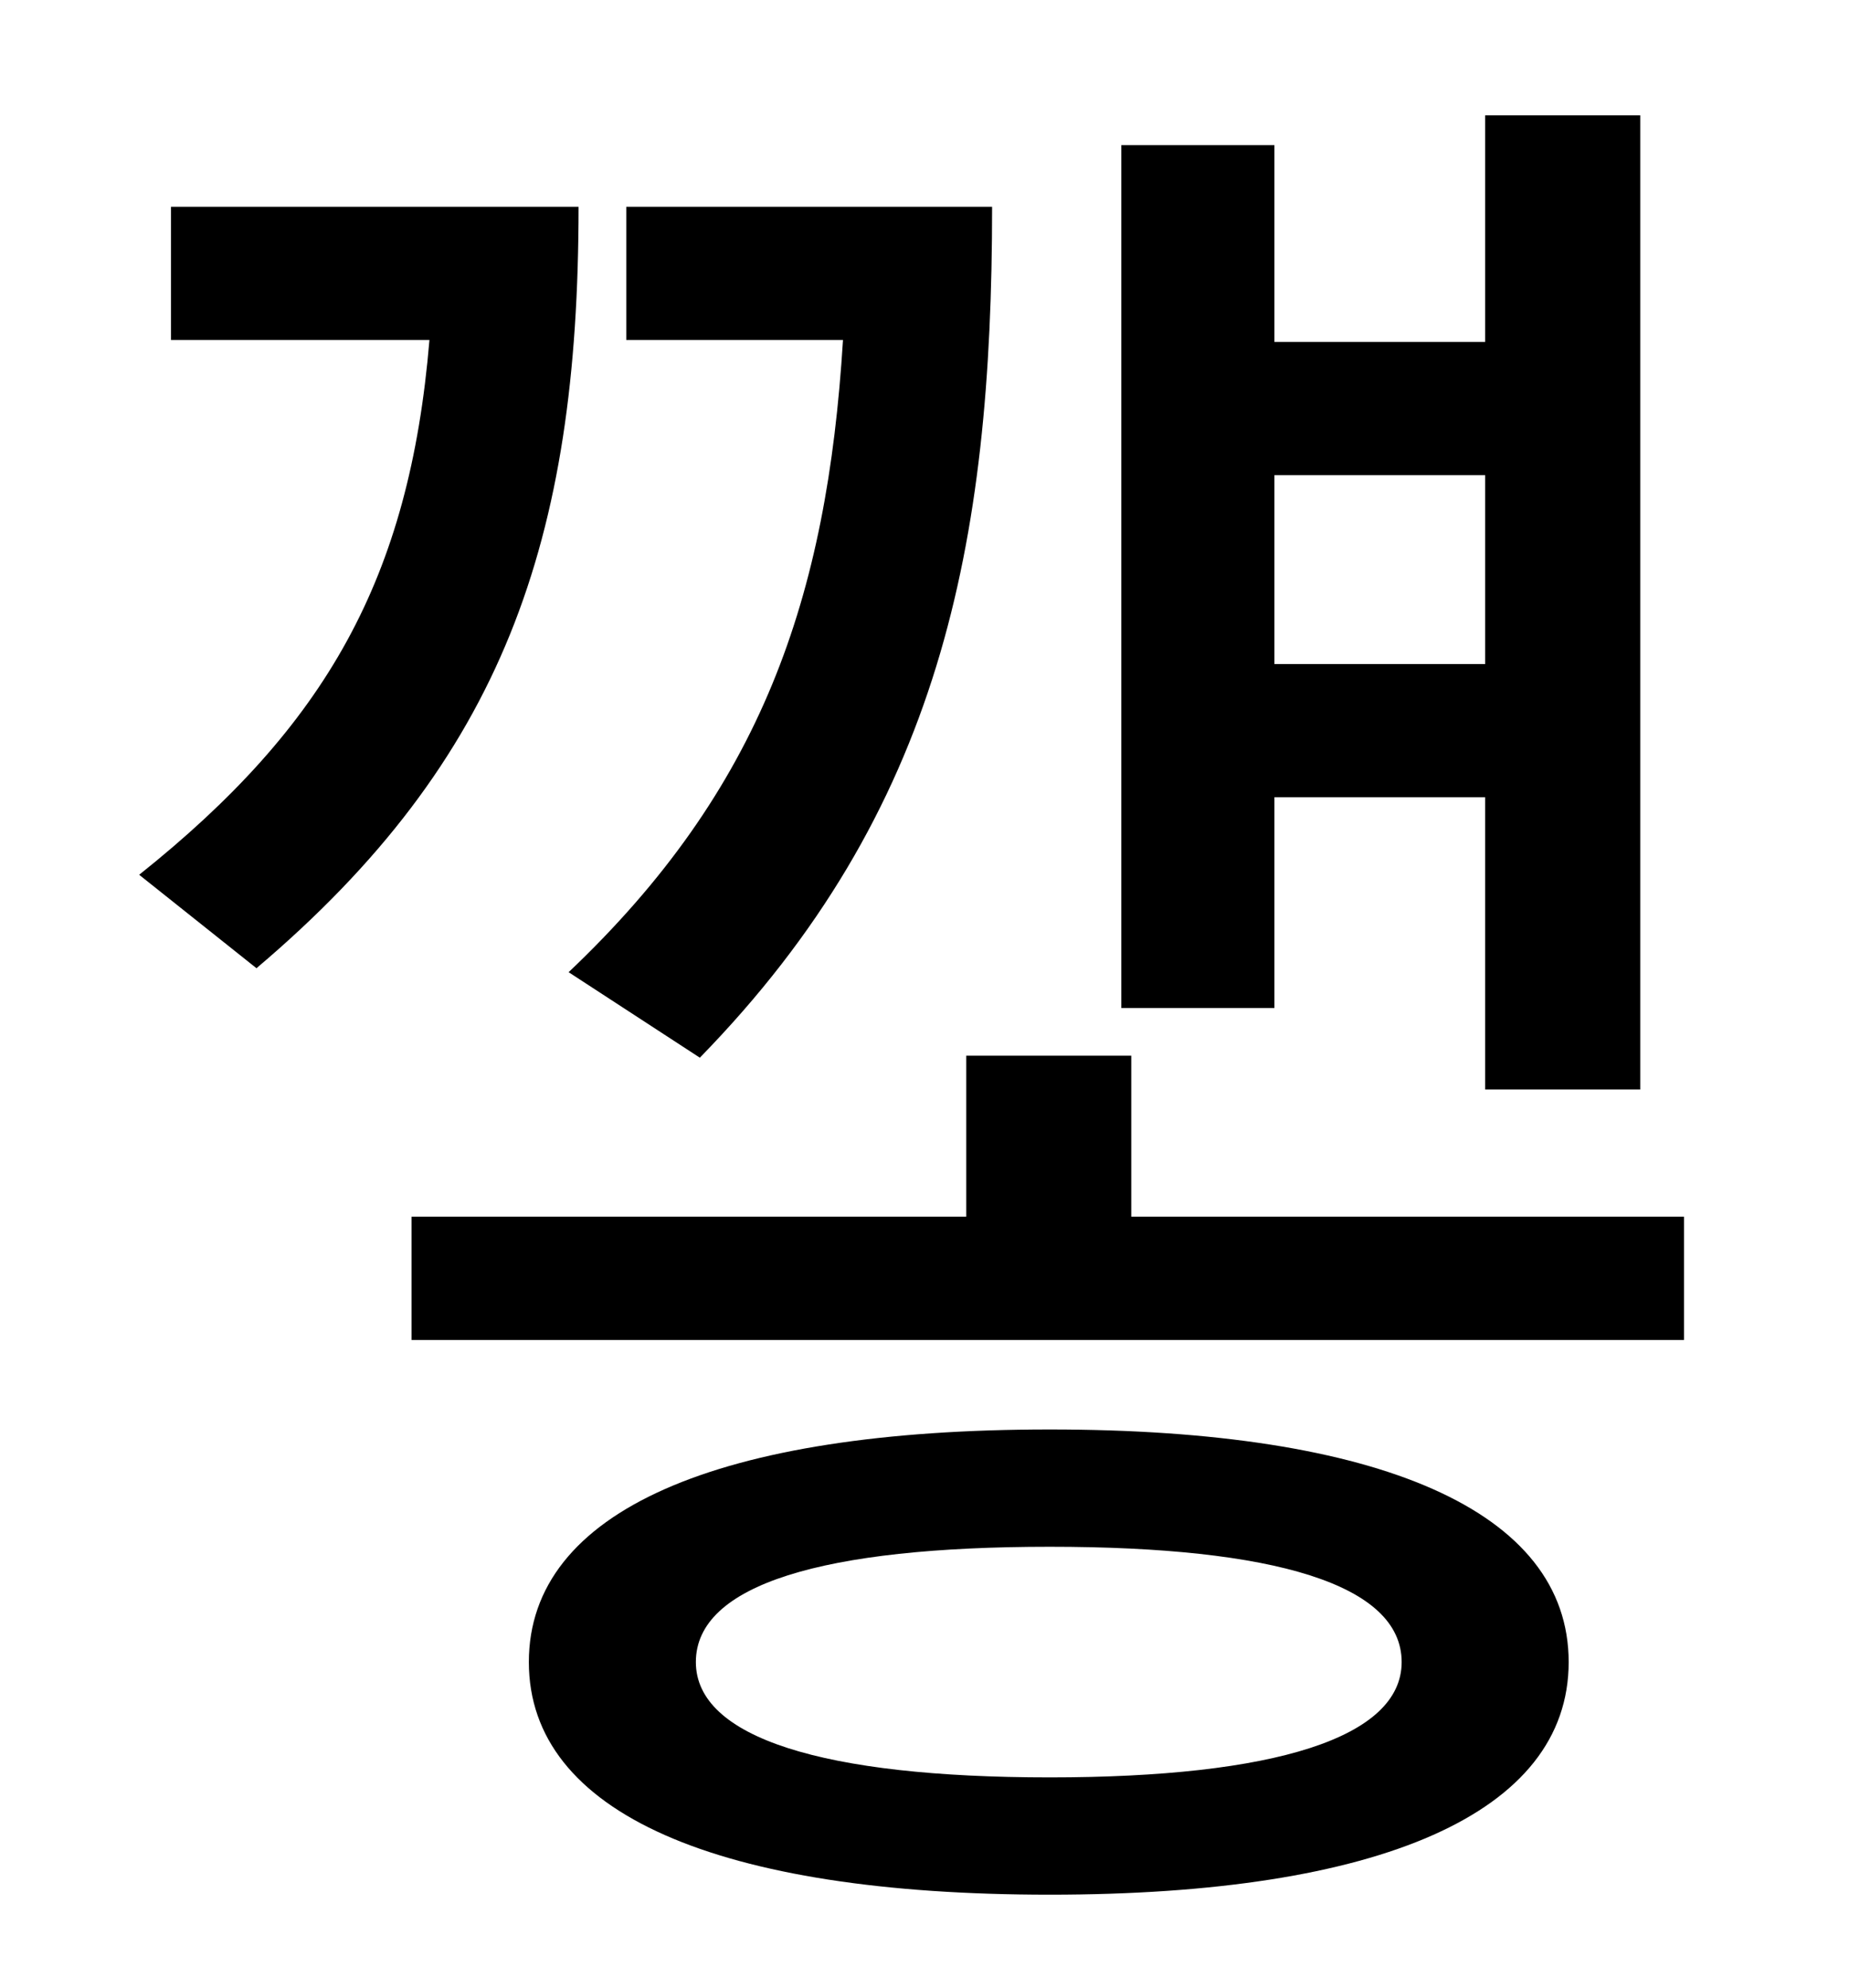 <?xml version="1.0" standalone="no"?>
<!DOCTYPE svg PUBLIC "-//W3C//DTD SVG 1.1//EN" "http://www.w3.org/Graphics/SVG/1.1/DTD/svg11.dtd" >
<svg xmlns="http://www.w3.org/2000/svg" xmlns:xlink="http://www.w3.org/1999/xlink" version="1.1" viewBox="-10 0 930 1000">
   <path fill="currentColor"
d="M737 239h-106v95h106v-95zM631 401v106h-77v-434h77v99h106v-114h78v490h-78v-147h-106zM342 532l-66 -43c97 -92 130 -188 138 -318h-109v-67h184c0 170 -26 304 -147 428zM76 104h205c0 168 -38 278 -162 383l-59 -47c94 -75 136 -149 146 -269h-130v-67zM518 894
c113 0 177 -20 177 -58c0 -39 -64 -58 -177 -58c-114 0 -178 19 -178 58c0 38 64 58 178 58zM518 719c166 0 261 41 261 117s-95 117 -261 117c-167 0 -262 -41 -262 -117s95 -117 262 -117zM559 612h278v62h-640v-62h279v-81h83v81z" />
</svg>
